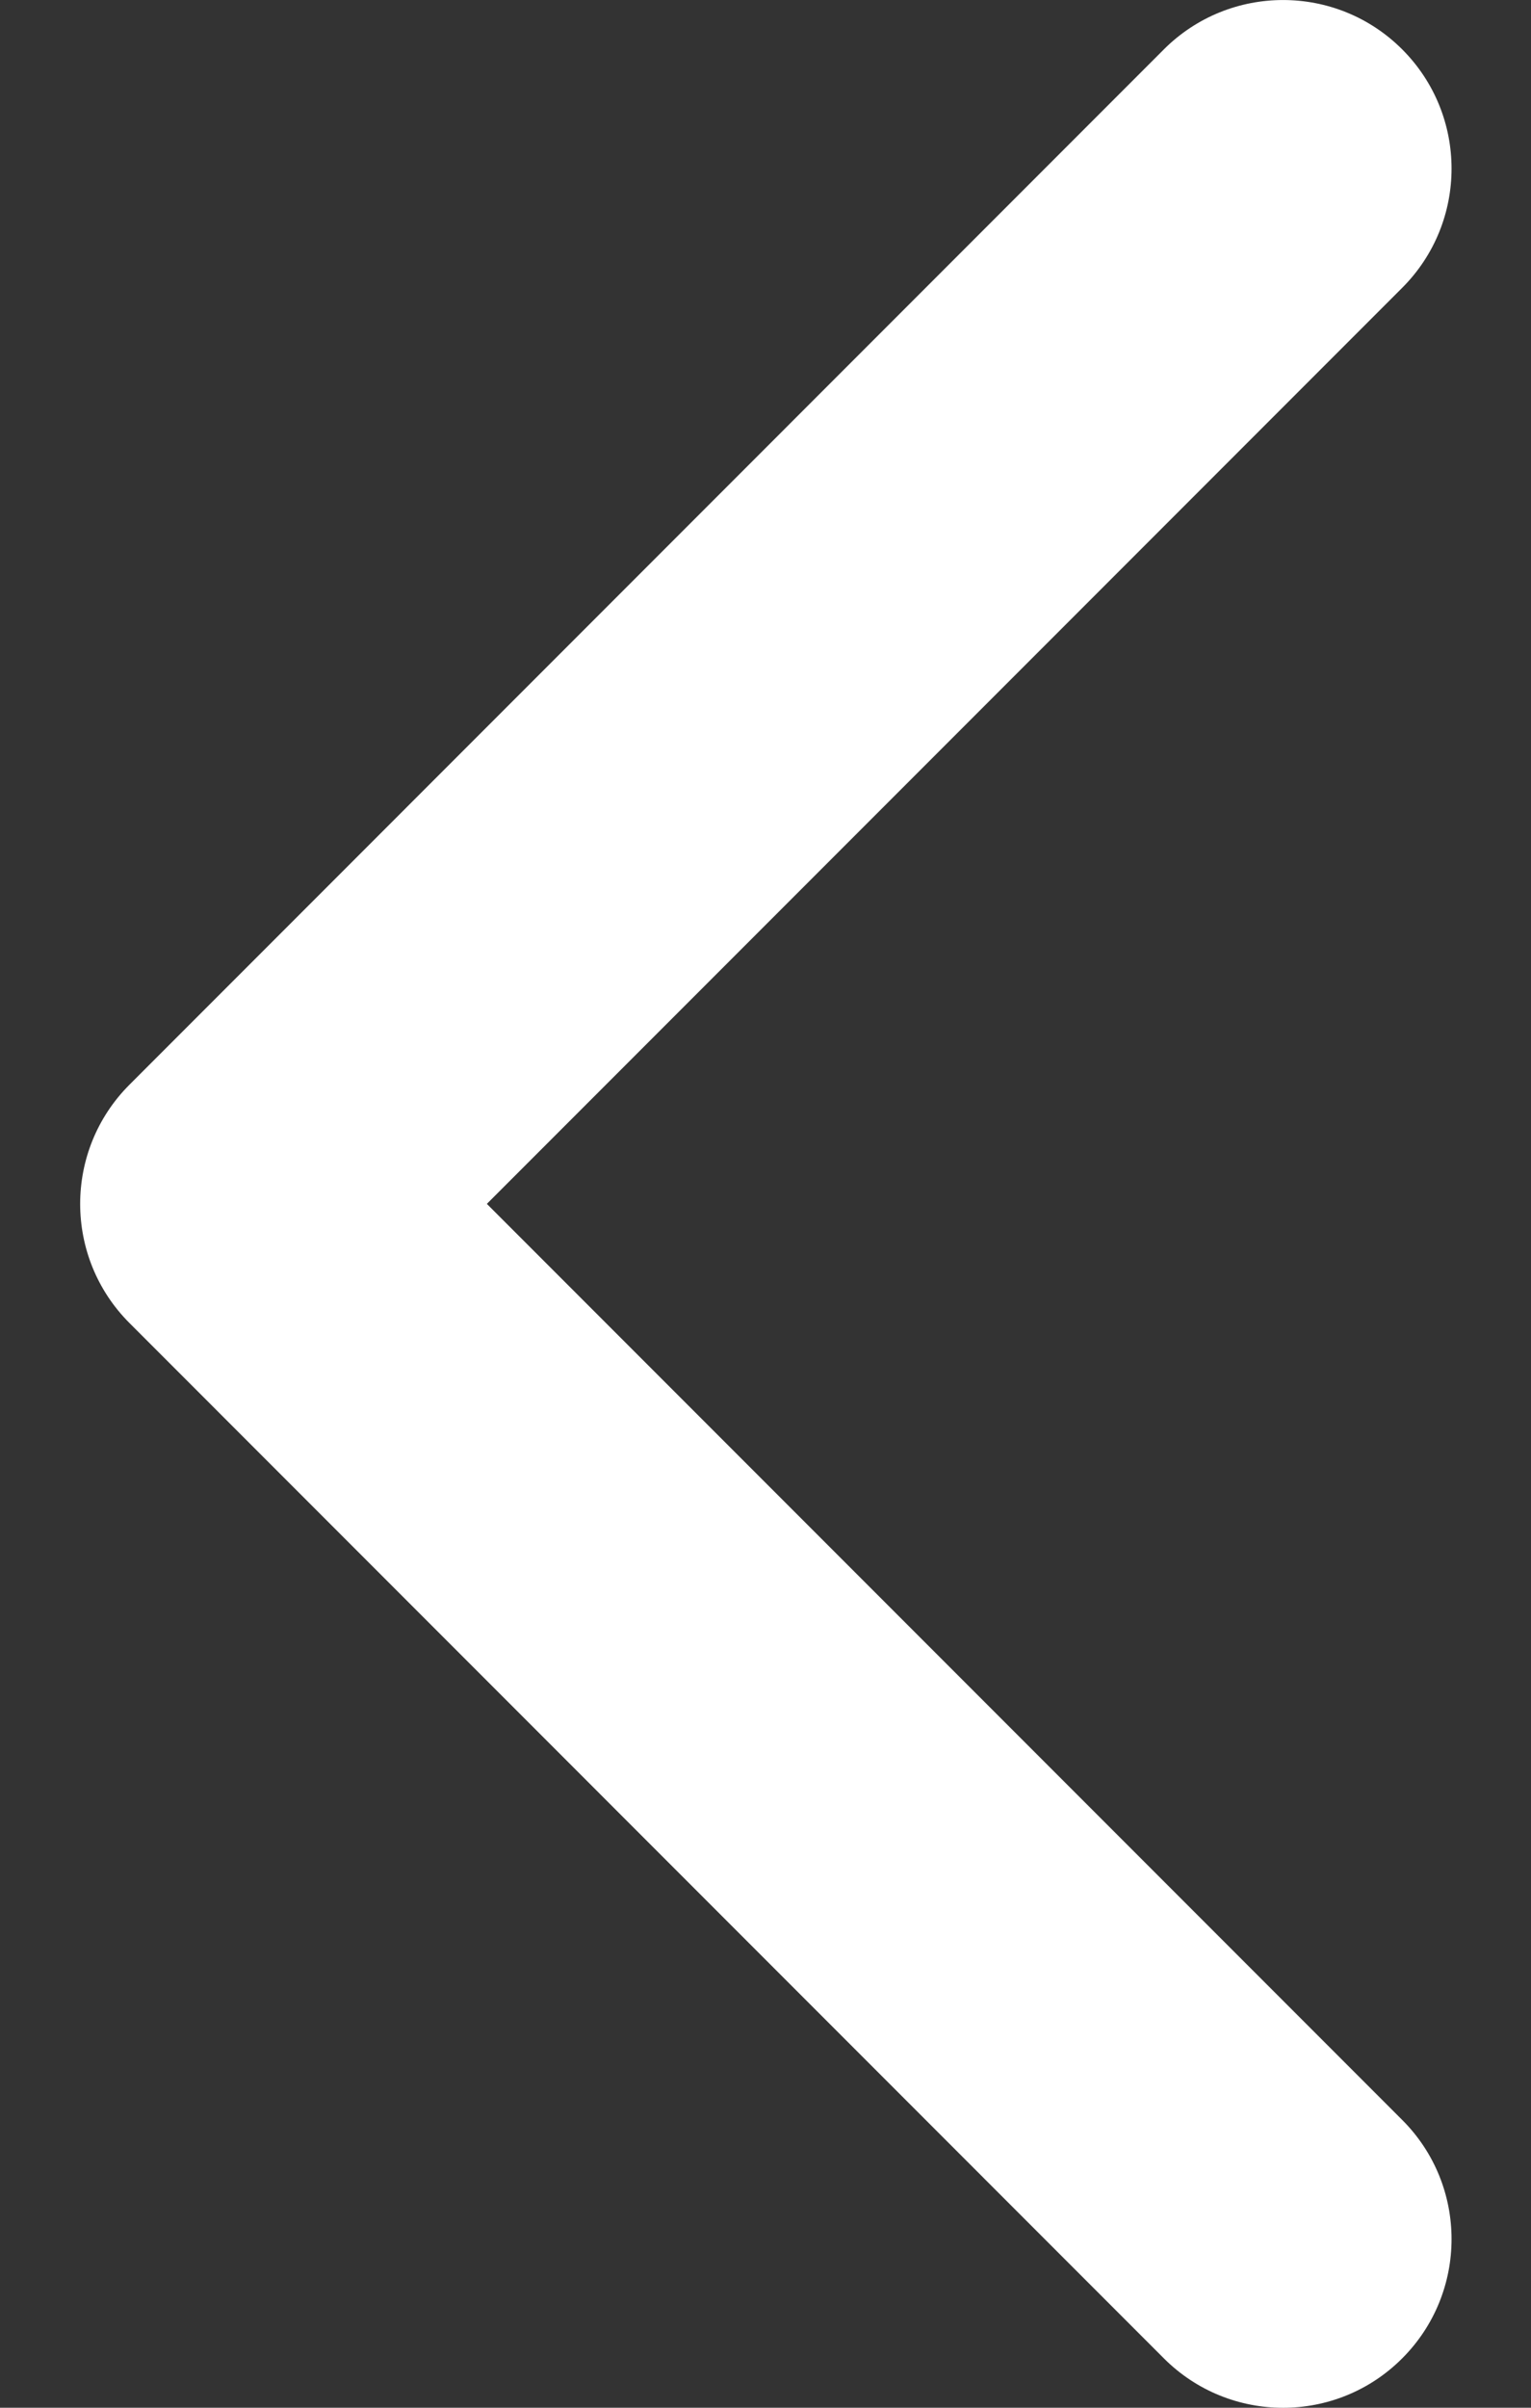 <svg width="14" height="22" viewBox="0 0 14 22" fill="none" xmlns="http://www.w3.org/2000/svg">
<rect x="0" y="0" width="14" height="22" fill="#333333" stroke="none"/>
<path d="M1.184 12.089L10.643 21.549C11.245 22.151 12.221 22.151 12.822 21.549C13.424 20.947 13.424 19.971 12.822 19.37L4.452 11L12.822 2.63C13.424 2.028 13.424 1.053 12.822 0.451C12.221 -0.15 11.245 -0.15 10.643 0.451L1.184 9.911C0.883 10.212 0.733 10.606 0.733 11C0.733 11.394 0.883 11.788 1.184 12.089Z" fill="#ffffff"/>
</svg>
